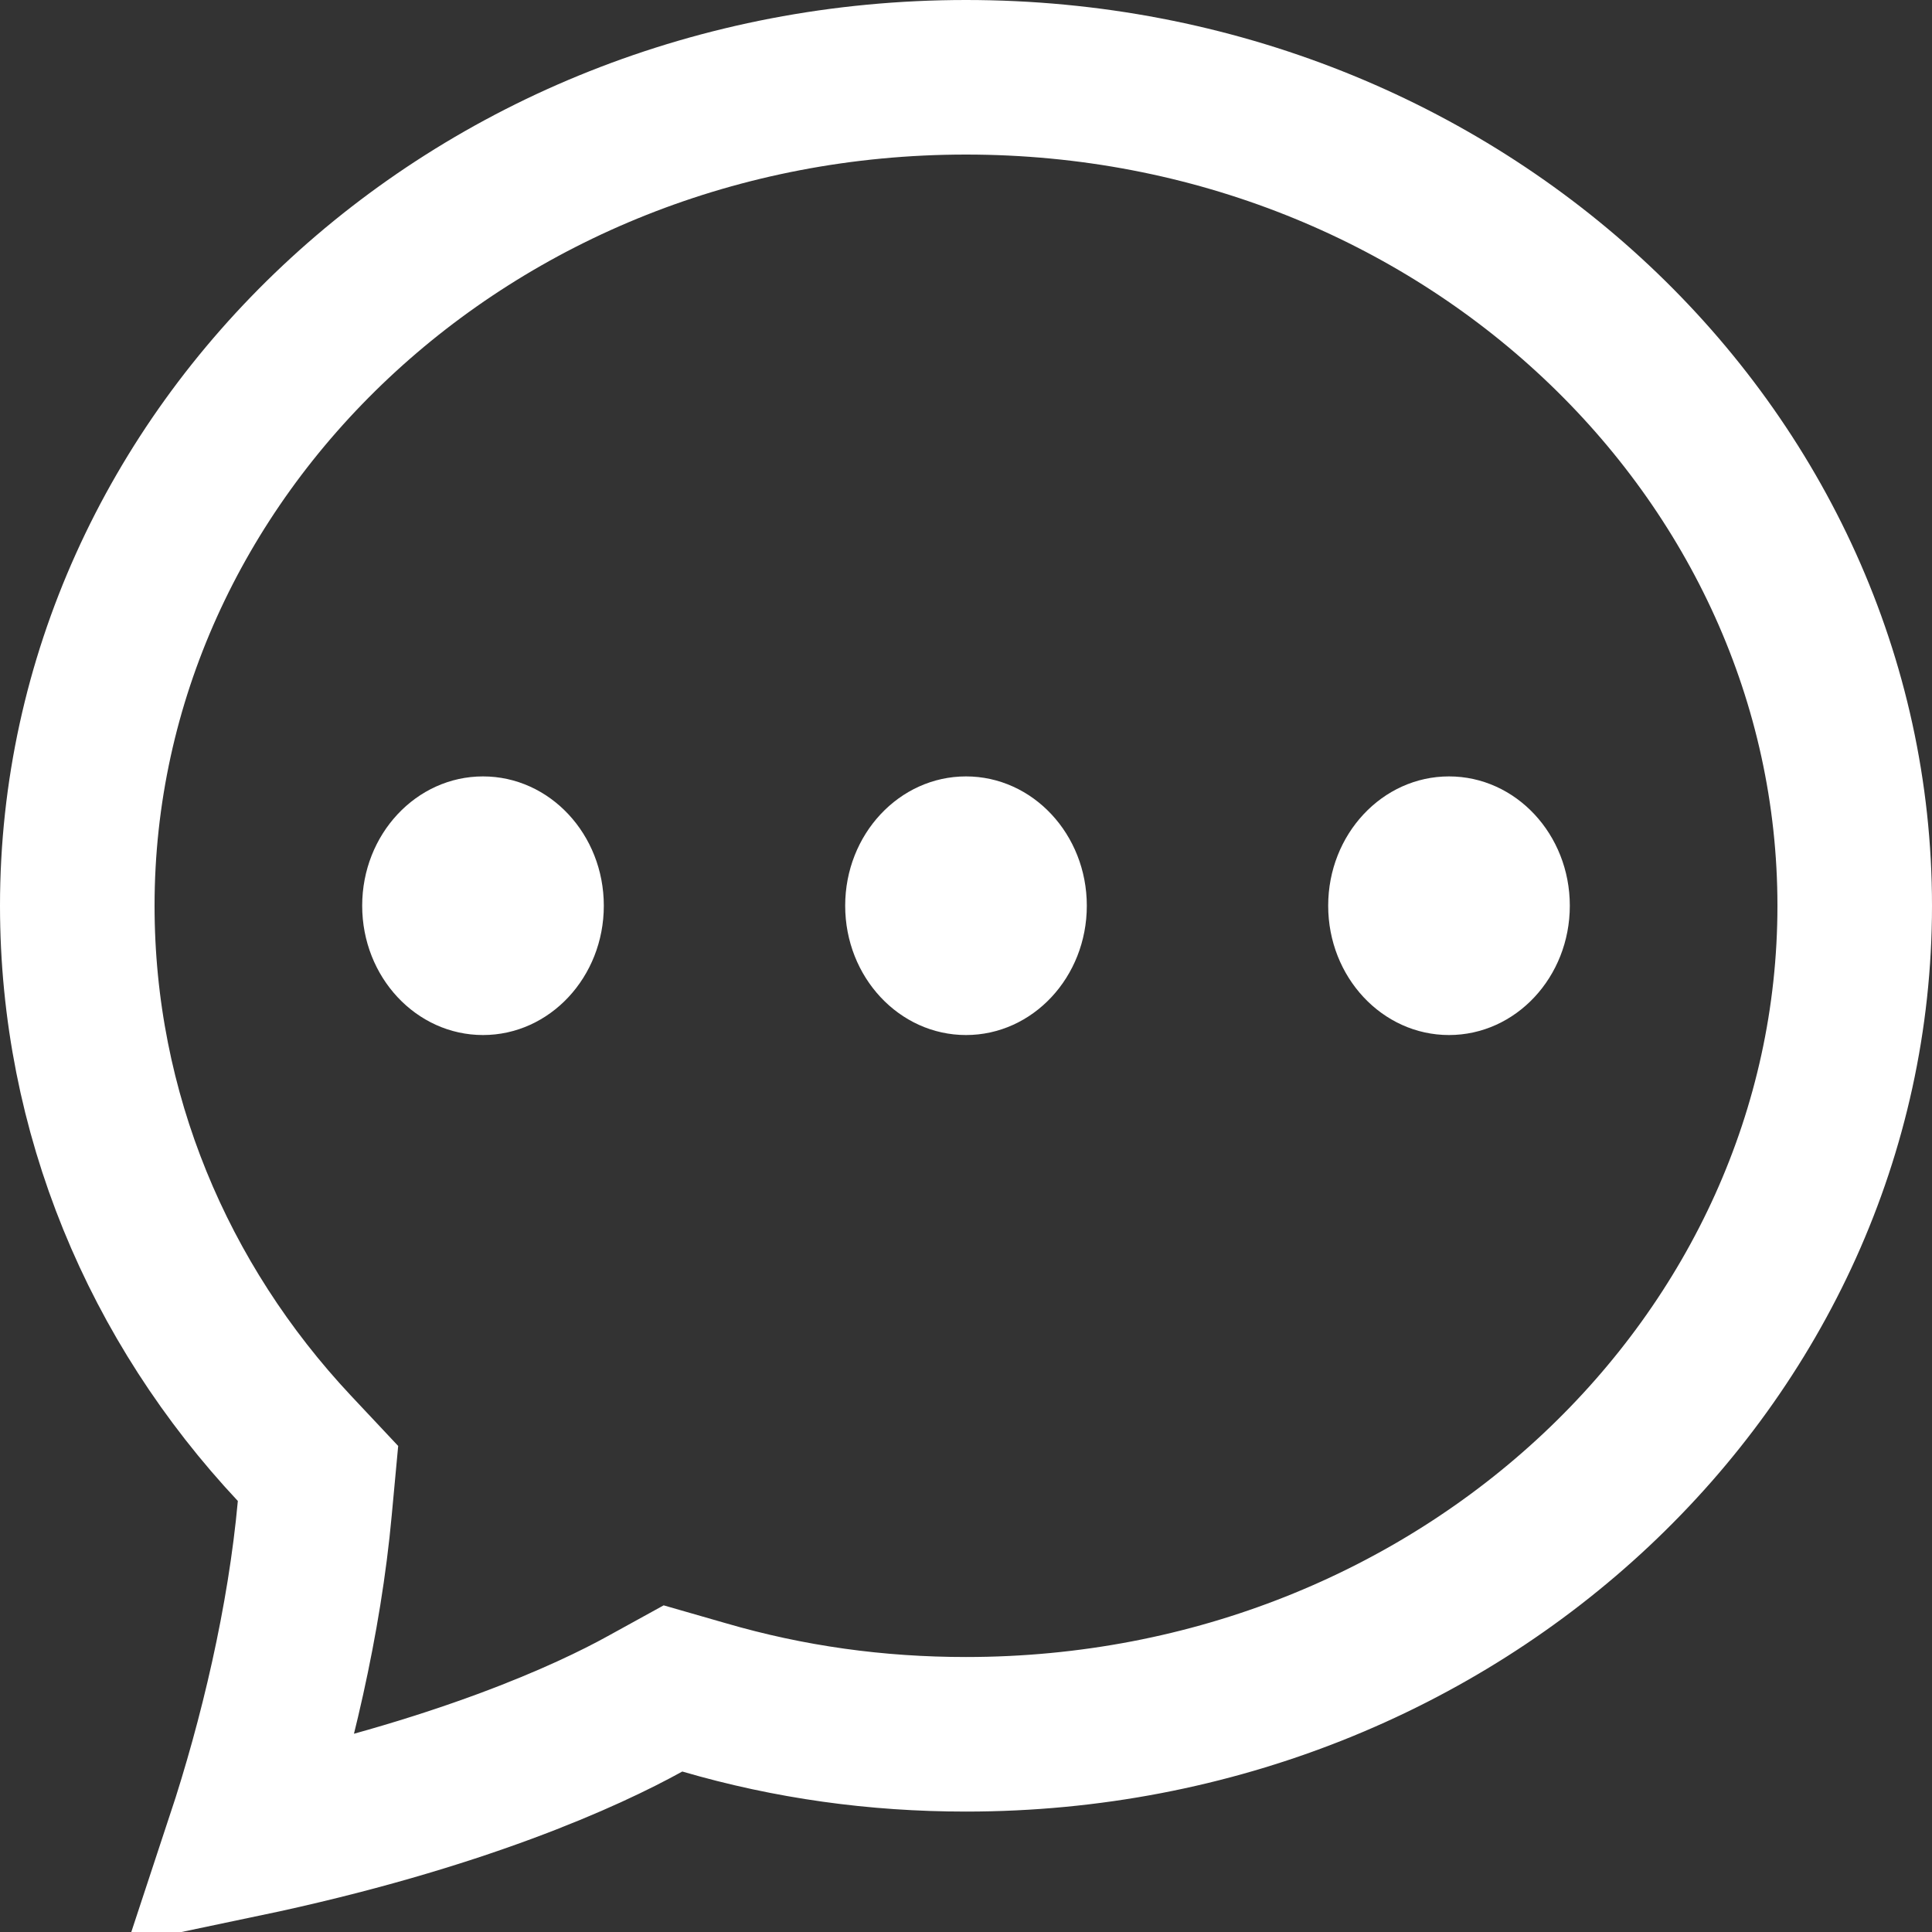 <svg xmlns="http://www.w3.org/2000/svg" width="15" height="15" viewBox="0 0 15 15" fill="none">
    <rect x="0" y="0" width="15" height="15" fill="#333333" stroke="none"/>
    <path d="M2.444 11.709L2.469 11.44L2.285 11.244C1.23 10.118 0.6 8.642 0.6 7.032C0.6 3.518 3.651 0.6 7.5 0.6C11.349 0.6 14.4 3.518 14.4 7.032C14.4 10.547 11.349 13.465 7.5 13.465C6.805 13.465 6.13 13.372 5.465 13.178L5.225 13.109L5.007 13.229C4.573 13.469 3.57 13.934 1.887 14.287C2.147 13.5 2.365 12.576 2.444 11.709Z" stroke="#ffffff" stroke-width="1.2"/>
    <ellipse cx="3.75" cy="7.032" rx="0.938" ry="1.004" fill="#ffffff"/>
    <ellipse cx="7.5" cy="7.032" rx="0.938" ry="1.004" fill="#ffffff"/>
    <ellipse cx="11.25" cy="7.032" rx="0.938" ry="1.004" fill="#ffffff"/>
</svg>